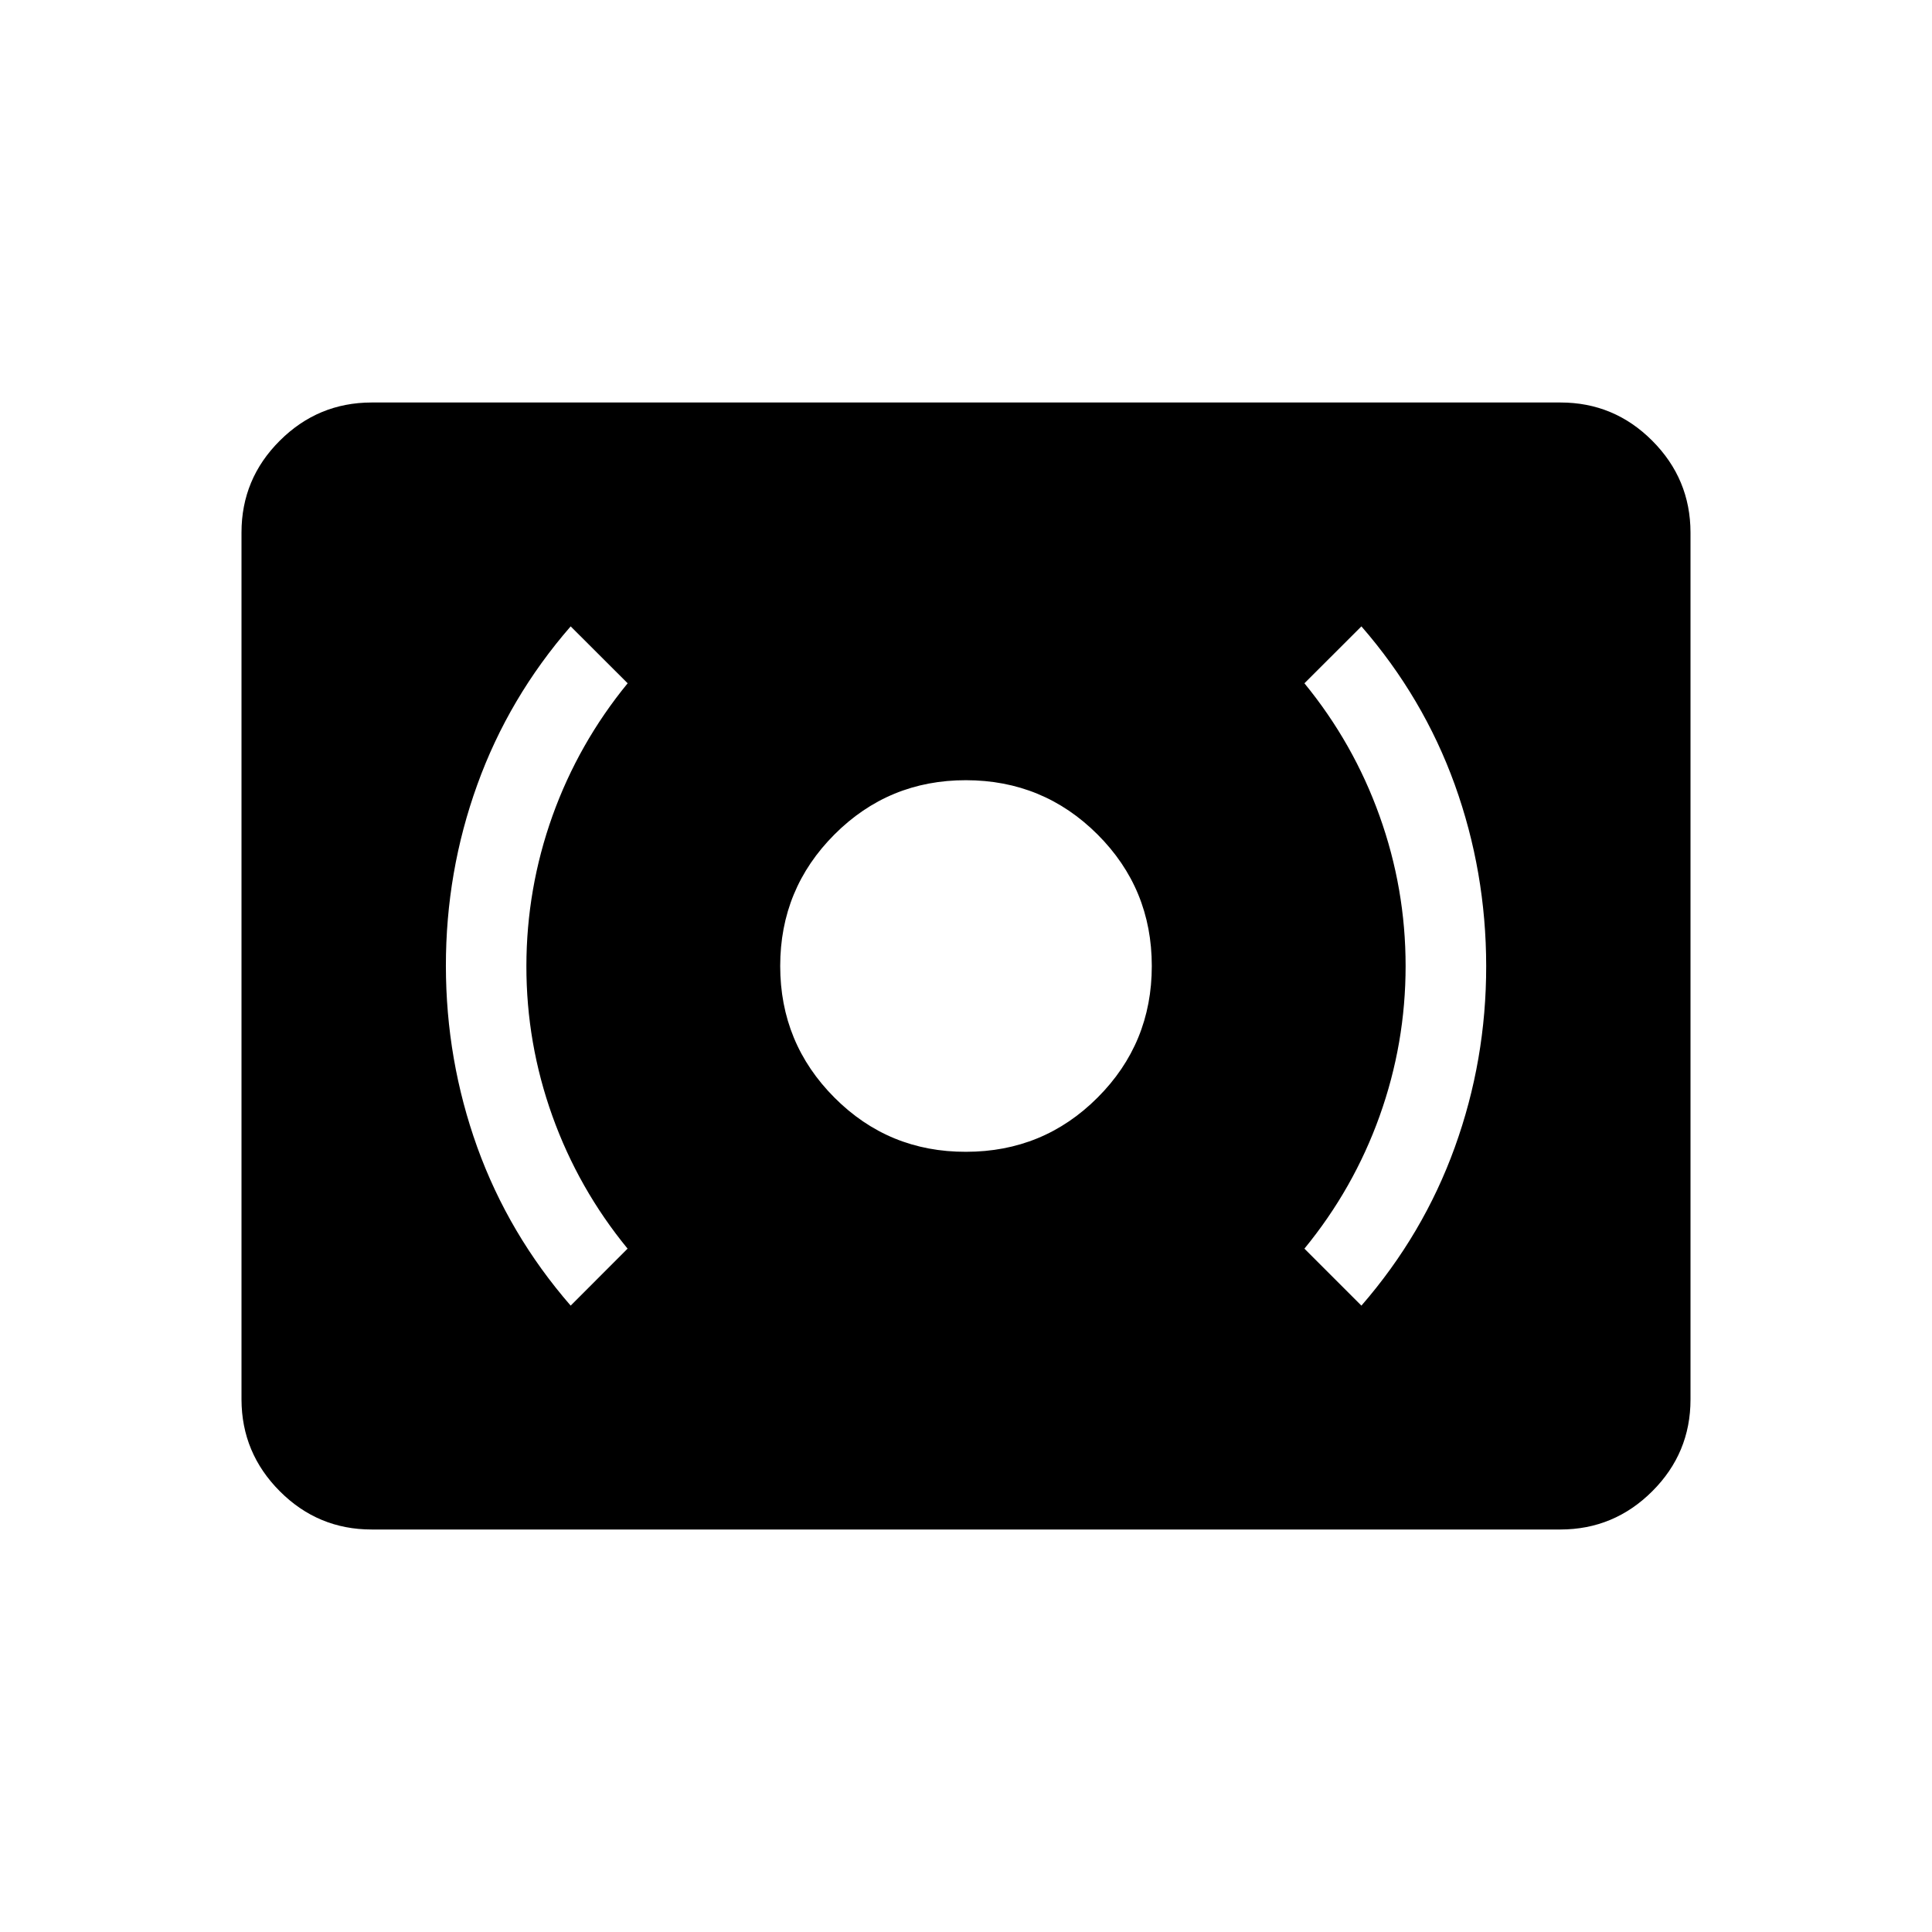<svg xmlns="http://www.w3.org/2000/svg" xmlns:xlink="http://www.w3.org/1999/xlink" width="24" height="24" viewBox="0 0 24 24"><path fill="currentColor" d="M12 14.308q.962 0 1.635-.674q.673-.673.673-1.634t-.674-1.634T12 9.692t-1.634.674T9.692 12t.674 1.635t1.634.673m4.912 1.911q.769-.885 1.16-1.967t.39-2.252t-.39-2.252q-.391-1.083-1.16-1.967l-.708.707q.61.745.933 1.647q.324.903.324 1.865t-.323 1.864t-.934 1.647zm-9.823 0l.707-.708q-.61-.744-.934-1.647T6.539 12t.324-1.865q.324-.902.934-1.647l-.708-.707q-.769.884-1.16 1.967T5.539 12t.39 2.252q.391 1.082 1.16 1.967M4.617 19q-.667 0-1.141-.475T3 17.386V6.615q0-.666.475-1.14T4.615 5h14.77q.666 0 1.14.475T21 6.615v10.77q0 .666-.475 1.14t-1.14.475z"/></svg>
